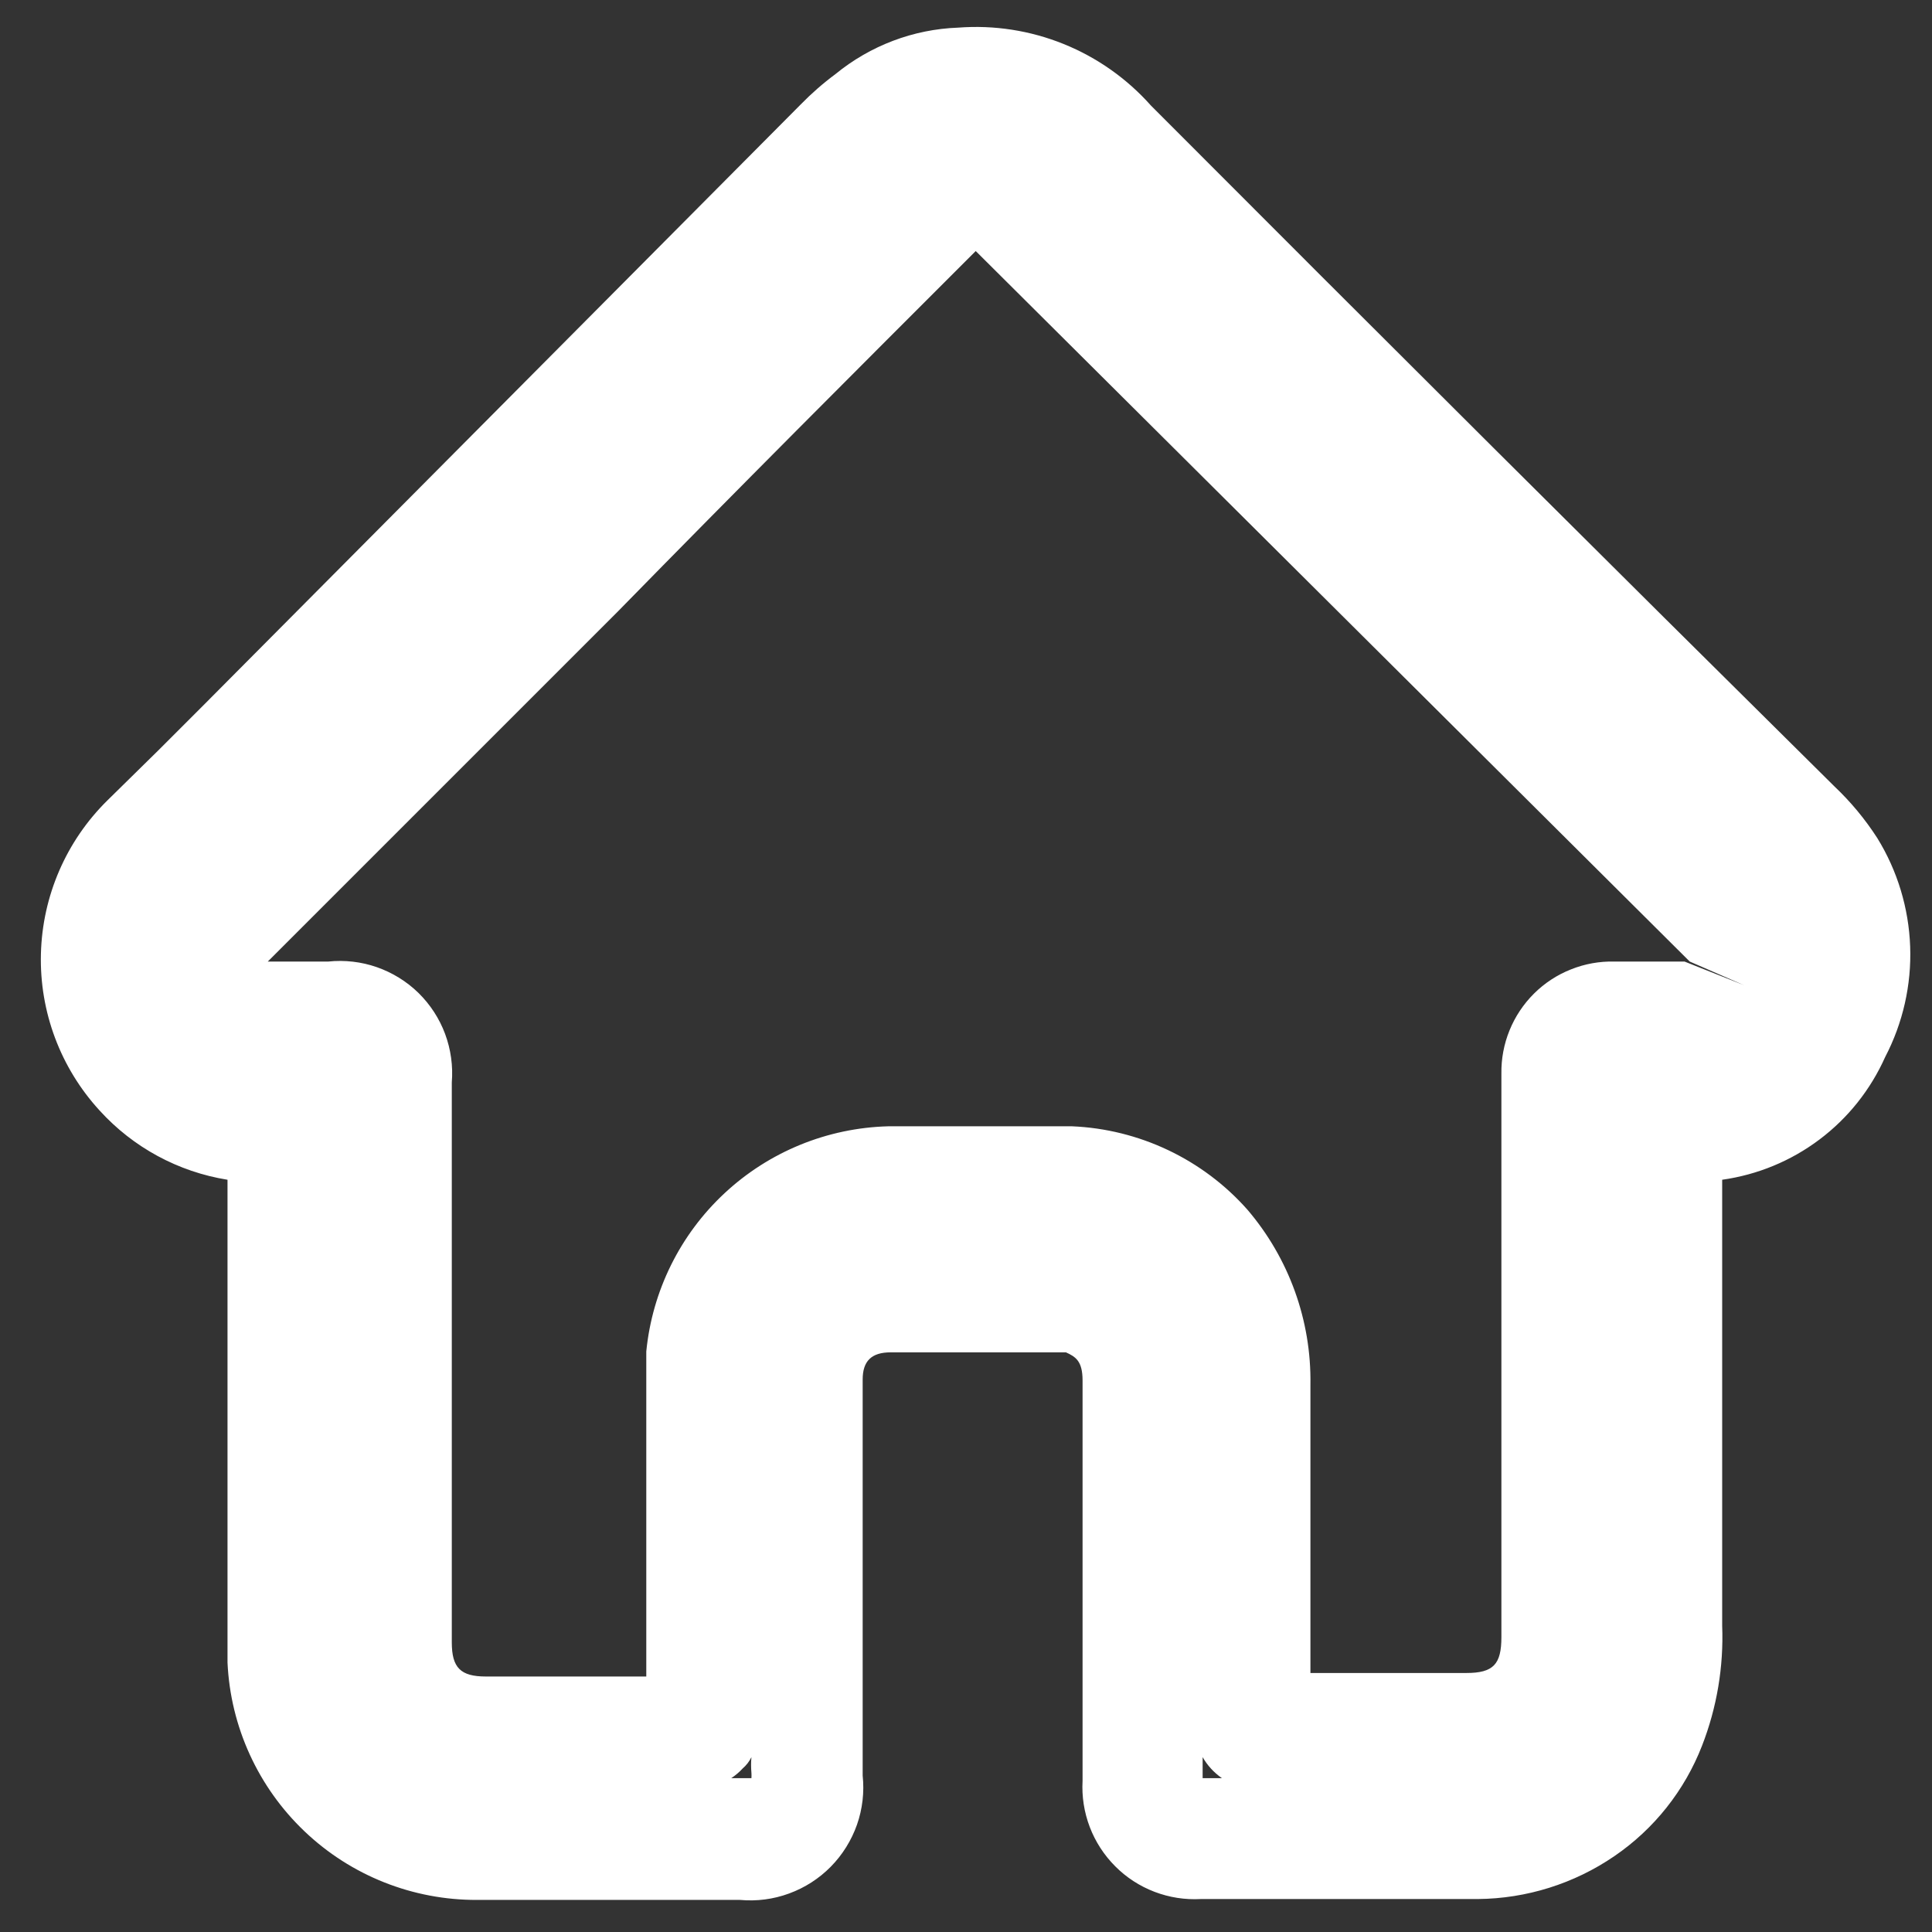 <svg width="33" height="33" viewBox="0 0 33 33" fill="none" xmlns="http://www.w3.org/2000/svg">
<rect x="0" y="0" width="33" height="33" fill="#333333" stroke="none"/>
<path d="M32.065 14.314C31.857 13.991 31.611 13.695 31.332 13.431C27.441 9.58 23.55 5.704 19.659 1.803C19.25 1.343 18.74 0.983 18.169 0.752C17.598 0.521 16.981 0.425 16.366 0.472C15.6 0.5 14.865 0.779 14.271 1.265C14.058 1.423 13.858 1.598 13.673 1.788L3.496 12.025L2.703 12.818L1.835 13.671C1.131 14.364 0.724 15.304 0.699 16.292C0.673 17.28 1.033 18.24 1.701 18.968C2.274 19.599 3.044 20.016 3.886 20.151V24.386C3.886 25.598 3.886 26.795 3.886 27.992V28.396C3.936 29.492 4.408 30.526 5.203 31.282C5.997 32.038 7.054 32.457 8.151 32.452C9.153 32.452 10.156 32.452 11.144 32.452H12.64C12.924 32.478 13.211 32.441 13.479 32.342C13.747 32.244 13.99 32.088 14.19 31.885C14.39 31.682 14.543 31.436 14.638 31.167C14.732 30.898 14.765 30.611 14.735 30.327C14.735 28.082 14.735 25.837 14.735 23.563C14.735 23.248 14.885 23.099 15.214 23.099H18.207C18.372 23.174 18.491 23.248 18.491 23.578V30.417C18.476 30.686 18.518 30.956 18.614 31.207C18.71 31.459 18.859 31.688 19.05 31.879C19.24 32.07 19.469 32.218 19.721 32.314C19.973 32.41 20.242 32.452 20.512 32.437H25.241C26.075 32.43 26.887 32.175 27.575 31.704C28.253 31.241 28.775 30.583 29.072 29.818C29.326 29.166 29.443 28.468 29.416 27.768V20.151C30.02 20.066 30.592 19.83 31.079 19.463C31.566 19.097 31.951 18.612 32.2 18.055C32.503 17.474 32.651 16.823 32.627 16.167C32.603 15.511 32.41 14.873 32.065 14.314ZM12.835 30.372H12.491C12.562 30.325 12.627 30.27 12.685 30.207C12.748 30.153 12.799 30.087 12.835 30.013C12.827 30.102 12.827 30.192 12.835 30.282C12.837 30.312 12.837 30.342 12.835 30.372ZM20.542 30.372V30.013C20.623 30.156 20.736 30.278 20.871 30.372H20.542ZM28.773 16.424H27.575C27.322 16.418 27.069 16.463 26.833 16.558C26.597 16.651 26.382 16.792 26.202 16.971C26.022 17.15 25.88 17.363 25.784 17.599C25.688 17.834 25.641 18.086 25.645 18.34V27.962C25.645 28.426 25.51 28.576 25.046 28.576H22.383V23.652C22.401 22.557 22.017 21.492 21.305 20.66C20.927 20.234 20.467 19.889 19.953 19.645C19.439 19.401 18.881 19.262 18.312 19.238H15.169C14.13 19.266 13.137 19.672 12.377 20.38C11.616 21.088 11.141 22.05 11.039 23.084C11.039 23.383 11.039 23.697 11.039 24.027V28.636H8.3C7.866 28.636 7.717 28.486 7.717 28.052V18.489C7.74 18.209 7.701 17.926 7.603 17.661C7.505 17.397 7.349 17.158 7.148 16.96C6.946 16.763 6.703 16.613 6.437 16.52C6.171 16.427 5.887 16.395 5.607 16.424H4.574L10.56 10.438C12.595 8.358 14.63 6.323 16.666 4.288L28.862 16.424L29.79 16.828L28.773 16.424Z" fill="white"/>
</svg>
